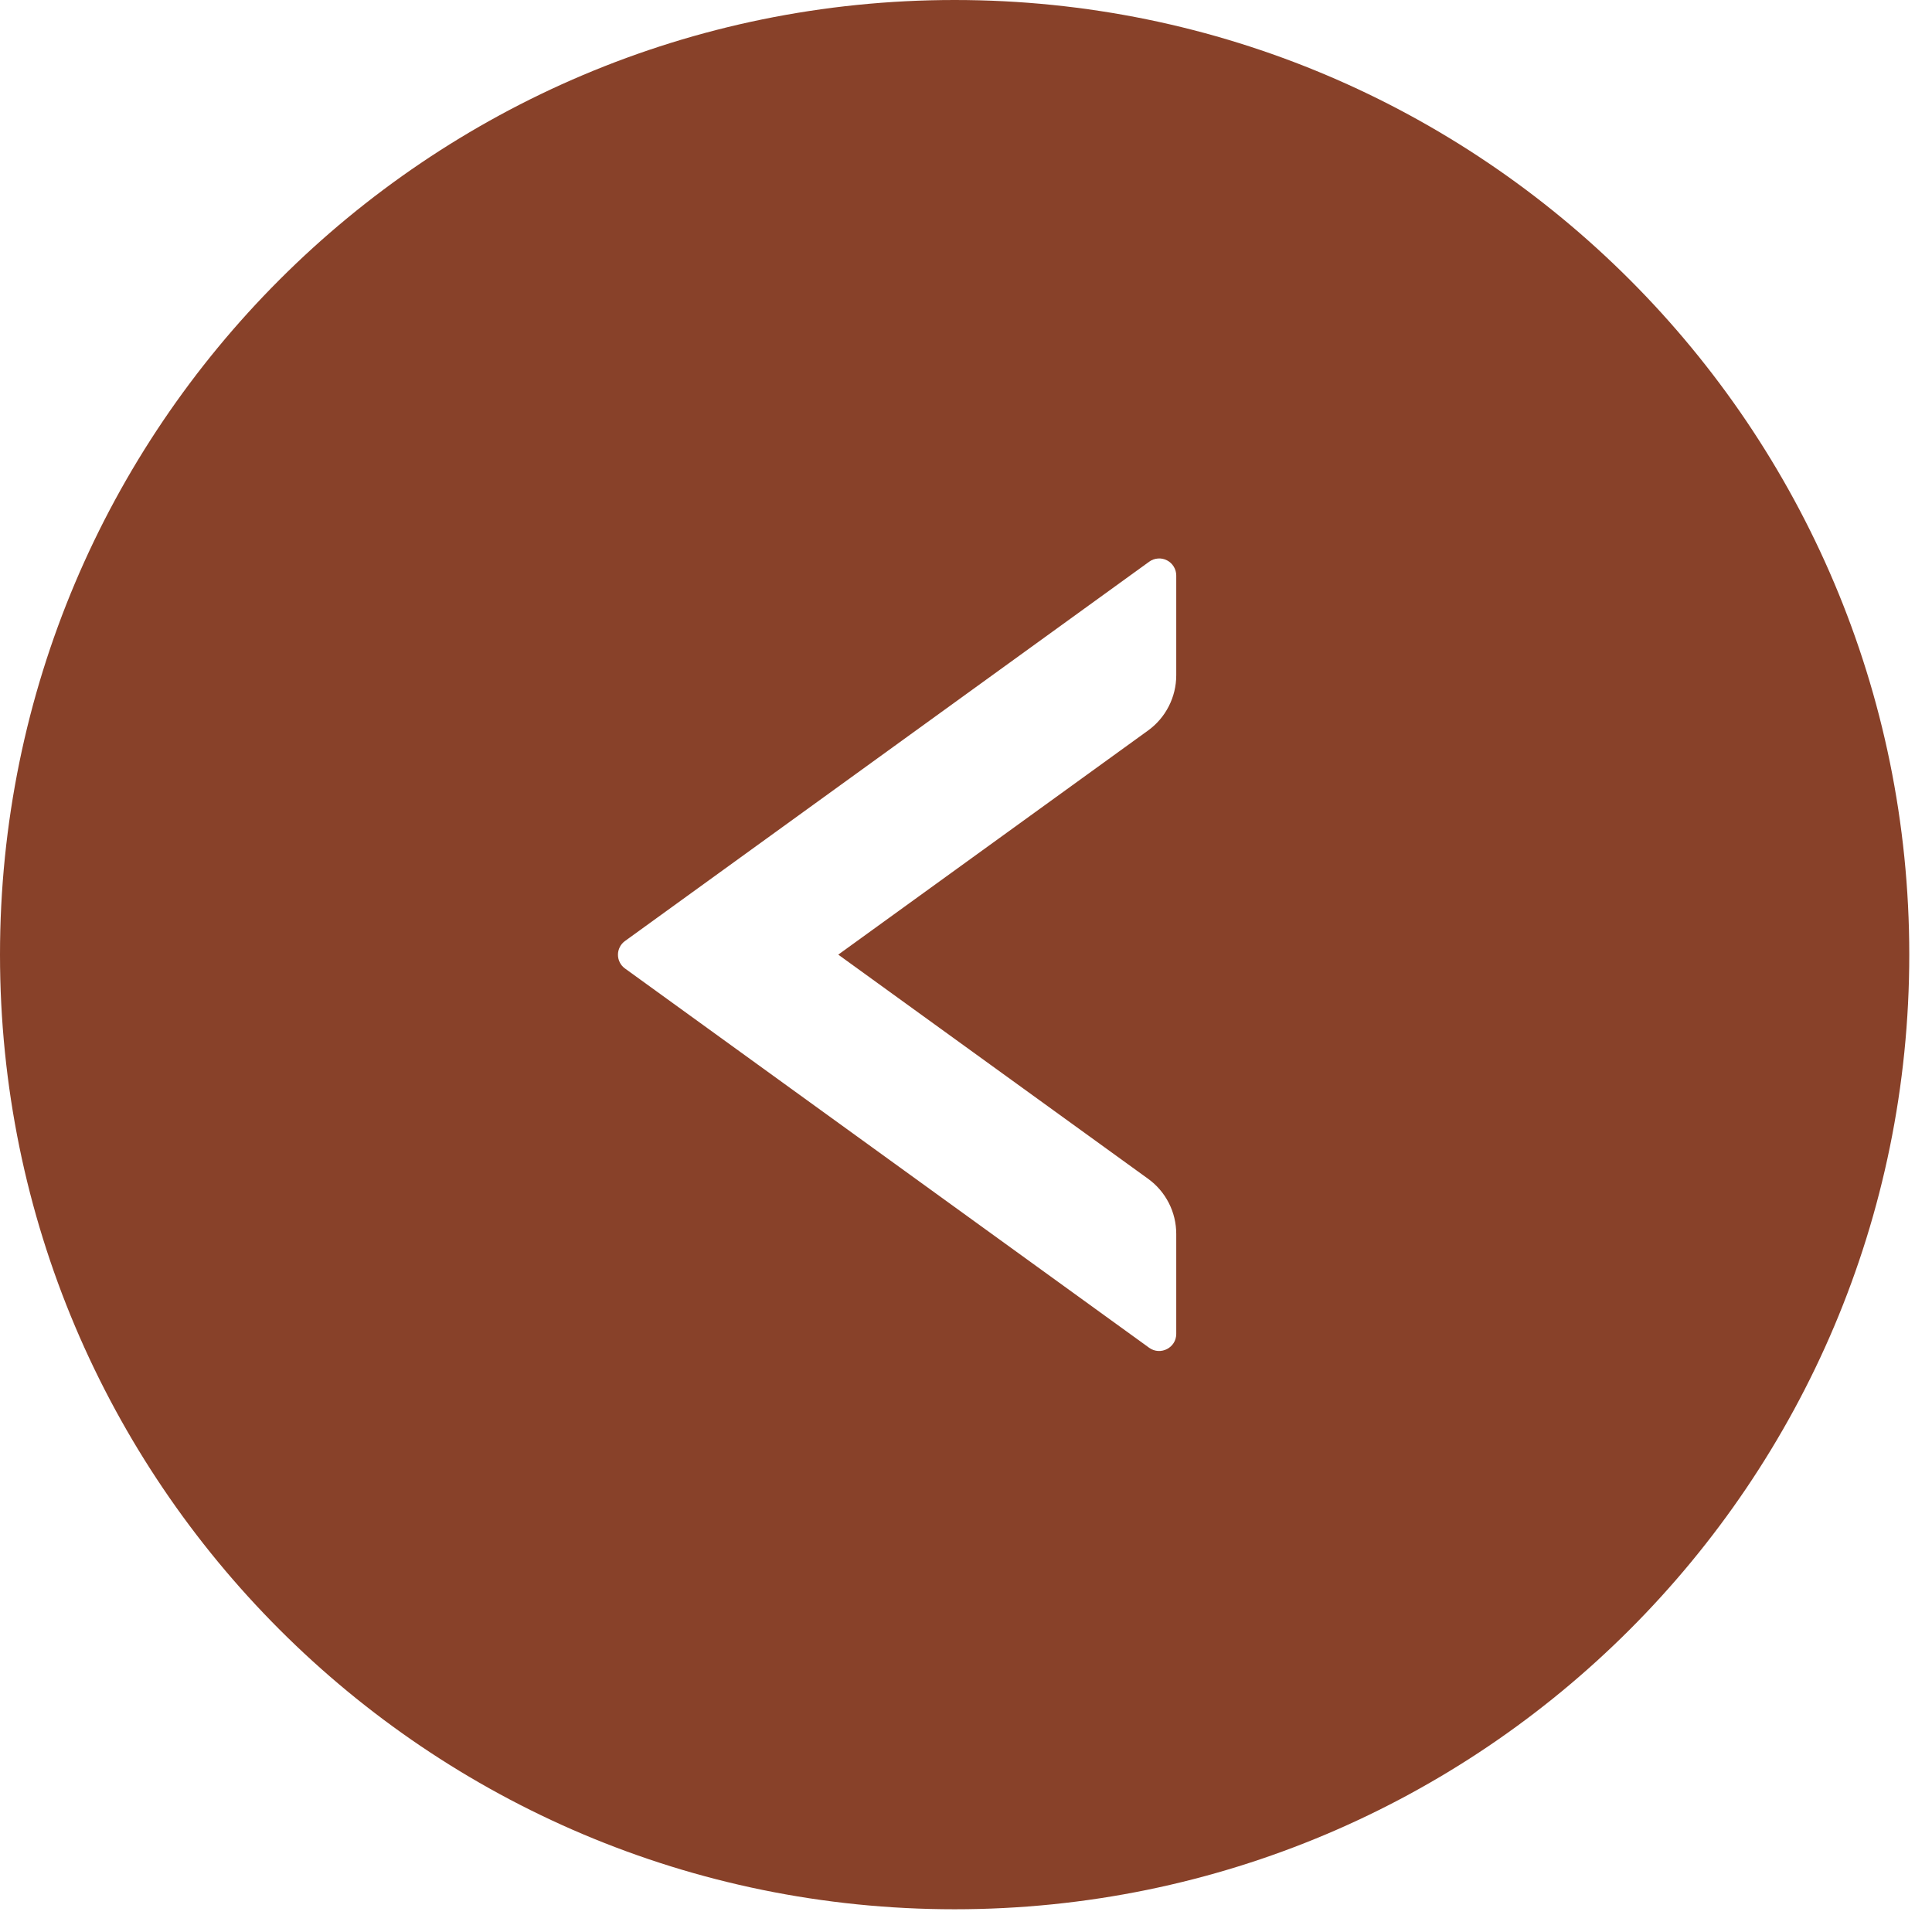 <svg width="34" height="34" viewBox="0 0 34 34" fill="none" xmlns="http://www.w3.org/2000/svg">
<path d="M16.8 0C7.522 0 0 7.522 0 16.8C0 26.078 7.522 33.6 16.8 33.6C26.078 33.6 33.6 26.078 33.6 16.8C33.6 7.522 26.078 0 16.8 0ZM20.7 11.884C20.7 12.266 20.516 12.63 20.205 12.855L14.752 16.8L20.205 20.745C20.516 20.97 20.7 21.33 20.7 21.716V23.475C20.7 23.719 20.422 23.861 20.224 23.719L10.999 17.044C10.96 17.016 10.929 16.98 10.908 16.938C10.886 16.896 10.875 16.849 10.875 16.802C10.875 16.755 10.886 16.708 10.908 16.666C10.929 16.624 10.96 16.588 10.999 16.56L20.224 9.885C20.269 9.852 20.322 9.833 20.377 9.829C20.432 9.824 20.487 9.835 20.537 9.861C20.586 9.886 20.627 9.924 20.656 9.972C20.685 10.019 20.7 10.073 20.7 10.129V11.884Z" fill="#884129"/>
</svg>
